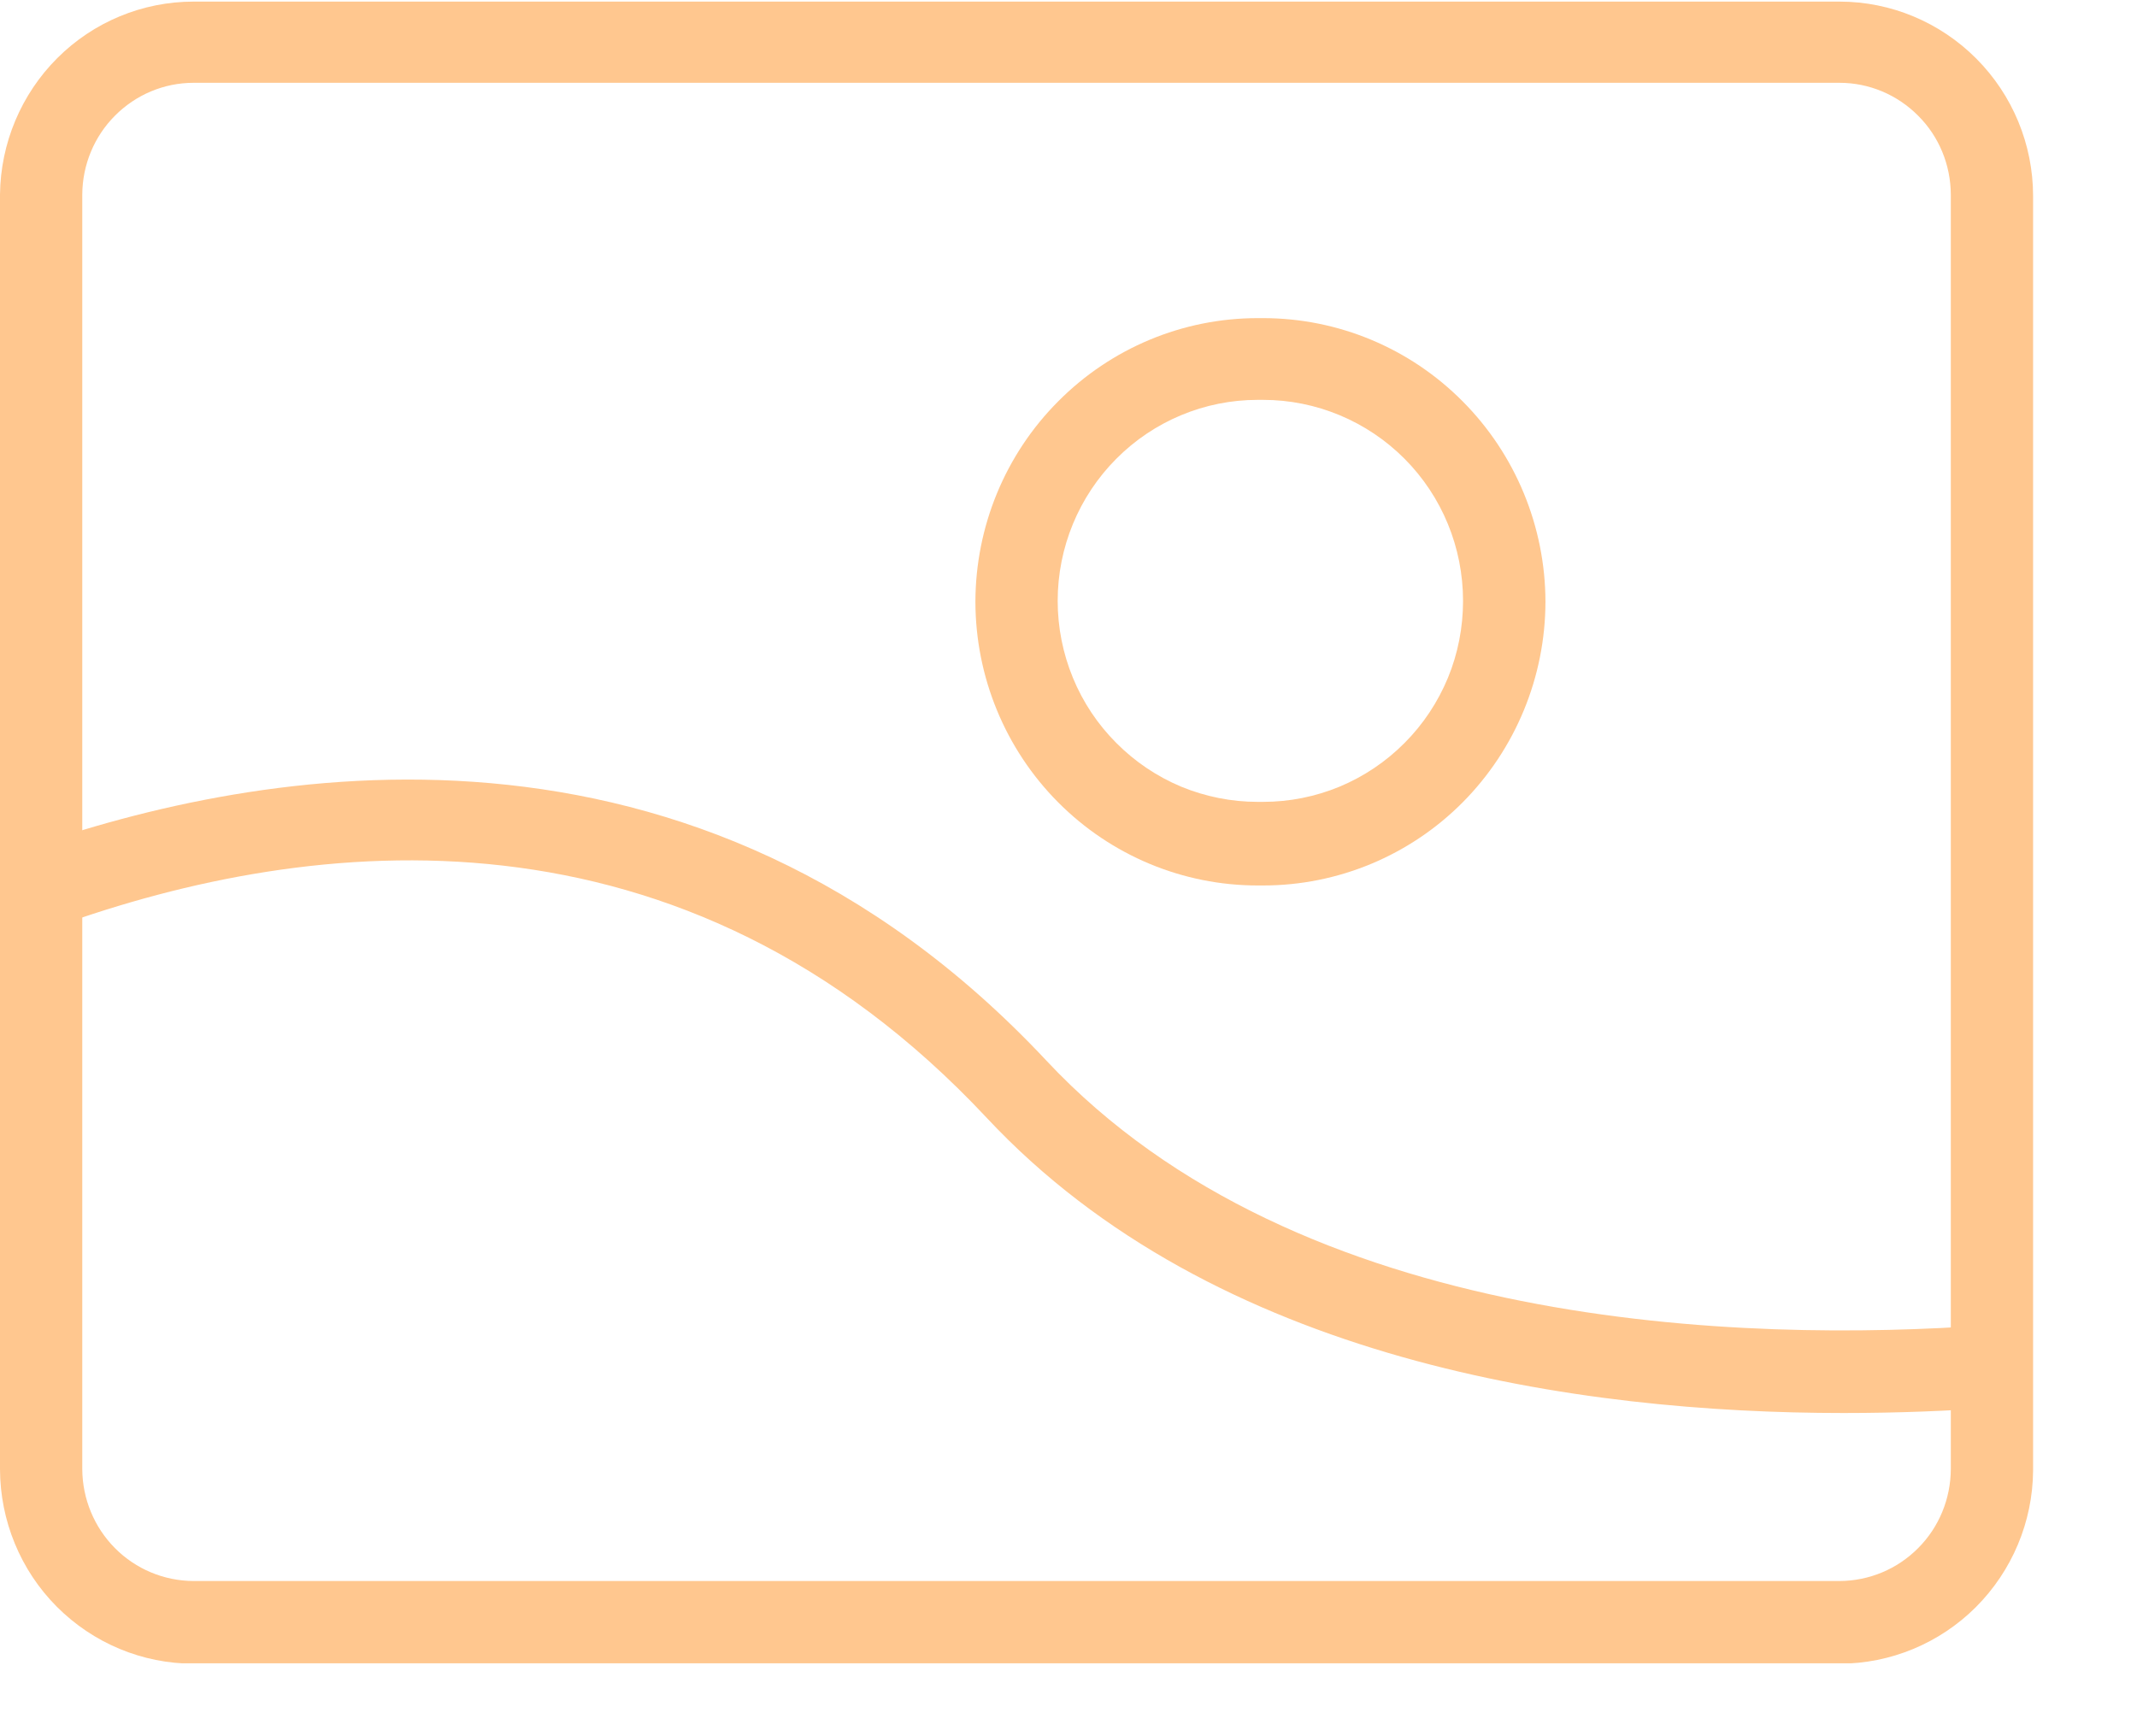 <svg width="16" height="13" viewBox="0 0 16 13" fill="none" xmlns="http://www.w3.org/2000/svg">
<g clip-path="url(#clip0_523_5417)">
<path d="M9.457 6.63H9.416C8.856 6.63 8.319 6.406 7.923 6.008C7.526 5.609 7.304 5.069 7.303 4.506C7.304 3.943 7.526 3.403 7.923 3.005C8.319 2.606 8.856 2.382 9.416 2.382H9.457C10.018 2.382 10.555 2.606 10.951 3.005C11.347 3.403 11.57 3.943 11.571 4.506C11.57 5.069 11.347 5.609 10.951 6.008C10.555 6.406 10.018 6.63 9.457 6.63ZM9.416 2.994C9.019 2.994 8.638 3.153 8.358 3.435C8.077 3.717 7.919 4.1 7.919 4.499C7.919 4.697 7.958 4.893 8.033 5.075C8.108 5.258 8.219 5.424 8.358 5.563C8.497 5.703 8.662 5.814 8.843 5.89C9.025 5.965 9.22 6.004 9.416 6.004H9.457C9.654 6.004 9.849 5.965 10.03 5.89C10.212 5.814 10.377 5.703 10.516 5.563C10.655 5.424 10.765 5.258 10.841 5.075C10.916 4.893 10.954 4.697 10.954 4.499C10.954 4.1 10.797 3.717 10.516 3.435C10.235 3.153 9.854 2.994 9.457 2.994H9.416Z" fill="#FFC78F"/>
<path d="M13.773 12.457H1.449C1.065 12.457 0.697 12.303 0.425 12.03C0.153 11.757 0.001 11.386 0 11V1.457C0.004 1.073 0.158 0.706 0.429 0.435C0.7 0.164 1.067 0.012 1.449 0.012H13.773C14.157 0.012 14.525 0.166 14.797 0.439C15.069 0.712 15.222 1.082 15.222 1.468V11.012C15.219 11.396 15.064 11.763 14.793 12.034C14.522 12.304 14.155 12.457 13.773 12.457ZM1.449 0.62C1.228 0.62 1.017 0.709 0.861 0.866C0.705 1.022 0.617 1.235 0.616 1.457V11C0.617 11.222 0.705 11.435 0.861 11.592C1.017 11.749 1.228 11.837 1.449 11.838H13.773C13.994 11.837 14.205 11.749 14.361 11.592C14.518 11.435 14.605 11.222 14.606 11V1.457C14.605 1.235 14.518 1.022 14.361 0.866C14.205 0.709 13.994 0.62 13.773 0.62H1.449Z" fill="#FFC78F"/>
<path d="M13.803 10.58C11.833 10.58 9.095 10.197 7.387 8.369C5.108 5.935 2.337 6.247 0.422 6.937C0.384 6.951 0.344 6.957 0.303 6.955C0.263 6.953 0.223 6.943 0.187 6.925C0.15 6.908 0.118 6.883 0.091 6.853C0.064 6.823 0.043 6.787 0.03 6.749C0.001 6.675 0.002 6.592 0.032 6.518C0.063 6.445 0.121 6.386 0.194 6.354C1.922 5.747 5.197 5.125 7.835 7.942C9.731 9.968 13.068 10.053 14.889 9.922C14.929 9.919 14.97 9.924 15.008 9.936C15.047 9.949 15.082 9.969 15.113 9.996C15.143 10.023 15.168 10.055 15.187 10.092C15.204 10.128 15.215 10.168 15.218 10.209C15.221 10.249 15.216 10.29 15.203 10.329C15.19 10.367 15.17 10.403 15.144 10.434C15.117 10.464 15.085 10.489 15.049 10.508C15.012 10.526 14.973 10.536 14.932 10.539C14.599 10.564 14.218 10.58 13.803 10.58Z" fill="#FFC78F"/>
</g>
<defs>
<clipPath id="clip0_523_5417">
<rect width="15.222" height="12.454" fill="white"/>
</clipPath>
</defs>
</svg>
